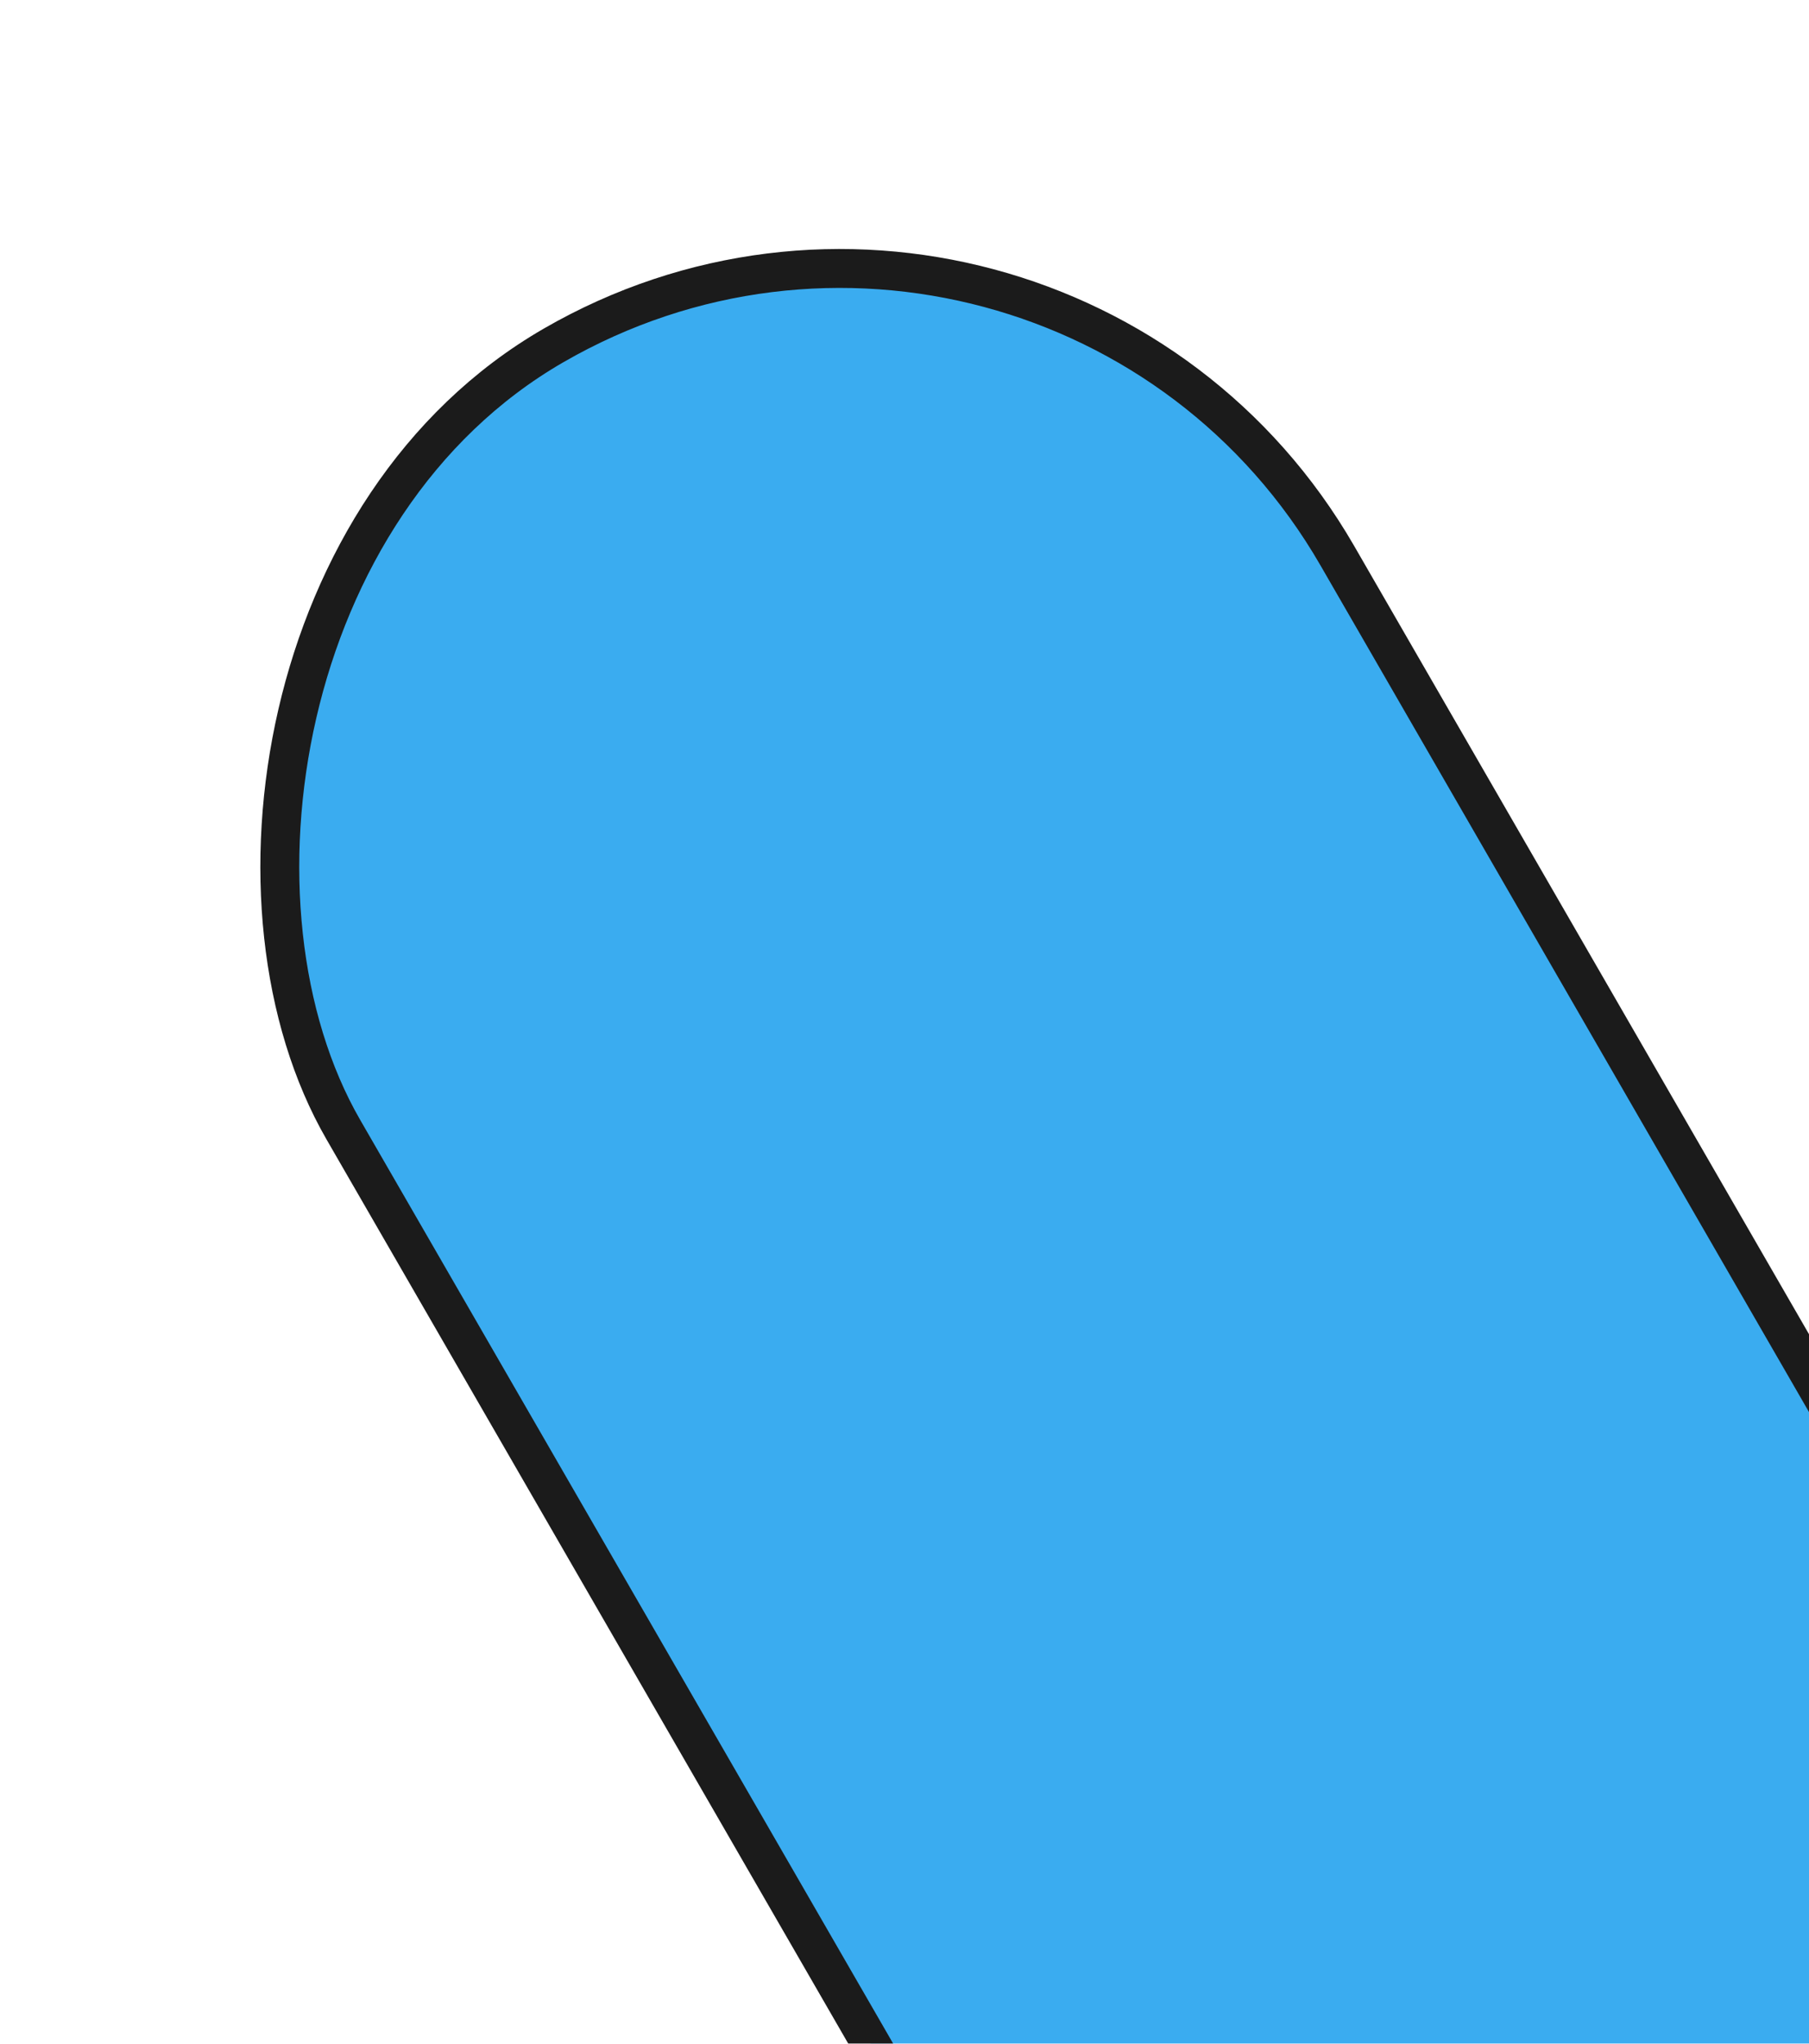 <svg width="93" height="105" viewBox="0 0 93 105" fill="none" xmlns="http://www.w3.org/2000/svg">
<g filter="url(#filter0_d)">
<rect width="59" height="165" rx="29.5" transform="matrix(-0.866 0.5 0.5 0.866 42 -9)" fill="#3AACF0"/>
<rect width="59" height="165" rx="29.5" transform="matrix(-0.866 0.5 0.5 0.866 42 -9)" stroke="#1B1B1B" stroke-width="2"/>
</g>
<defs>
<filter id="filter0_d" x="0.697" y="0.793" width="126.01" height="164.809" filterUnits="userSpaceOnUse" color-interpolation-filters="sRGB">
<feFlood flood-opacity="0" result="BackgroundImageFix"/>
<feColorMatrix in="SourceAlpha" type="matrix" values="0 0 0 0 0 0 0 0 0 0 0 0 0 0 0 0 0 0 127 0" result="hardAlpha"/>
<feOffset dx="12" dy="12"/>
<feColorMatrix type="matrix" values="0 0 0 0 0.106 0 0 0 0 0.106 0 0 0 0 0.106 0 0 0 1 0"/>
<feBlend mode="normal" in2="BackgroundImageFix" result="effect1_dropShadow"/>
<feBlend mode="normal" in="SourceGraphic" in2="effect1_dropShadow" result="shape"/>
</filter>
</defs>
</svg>
